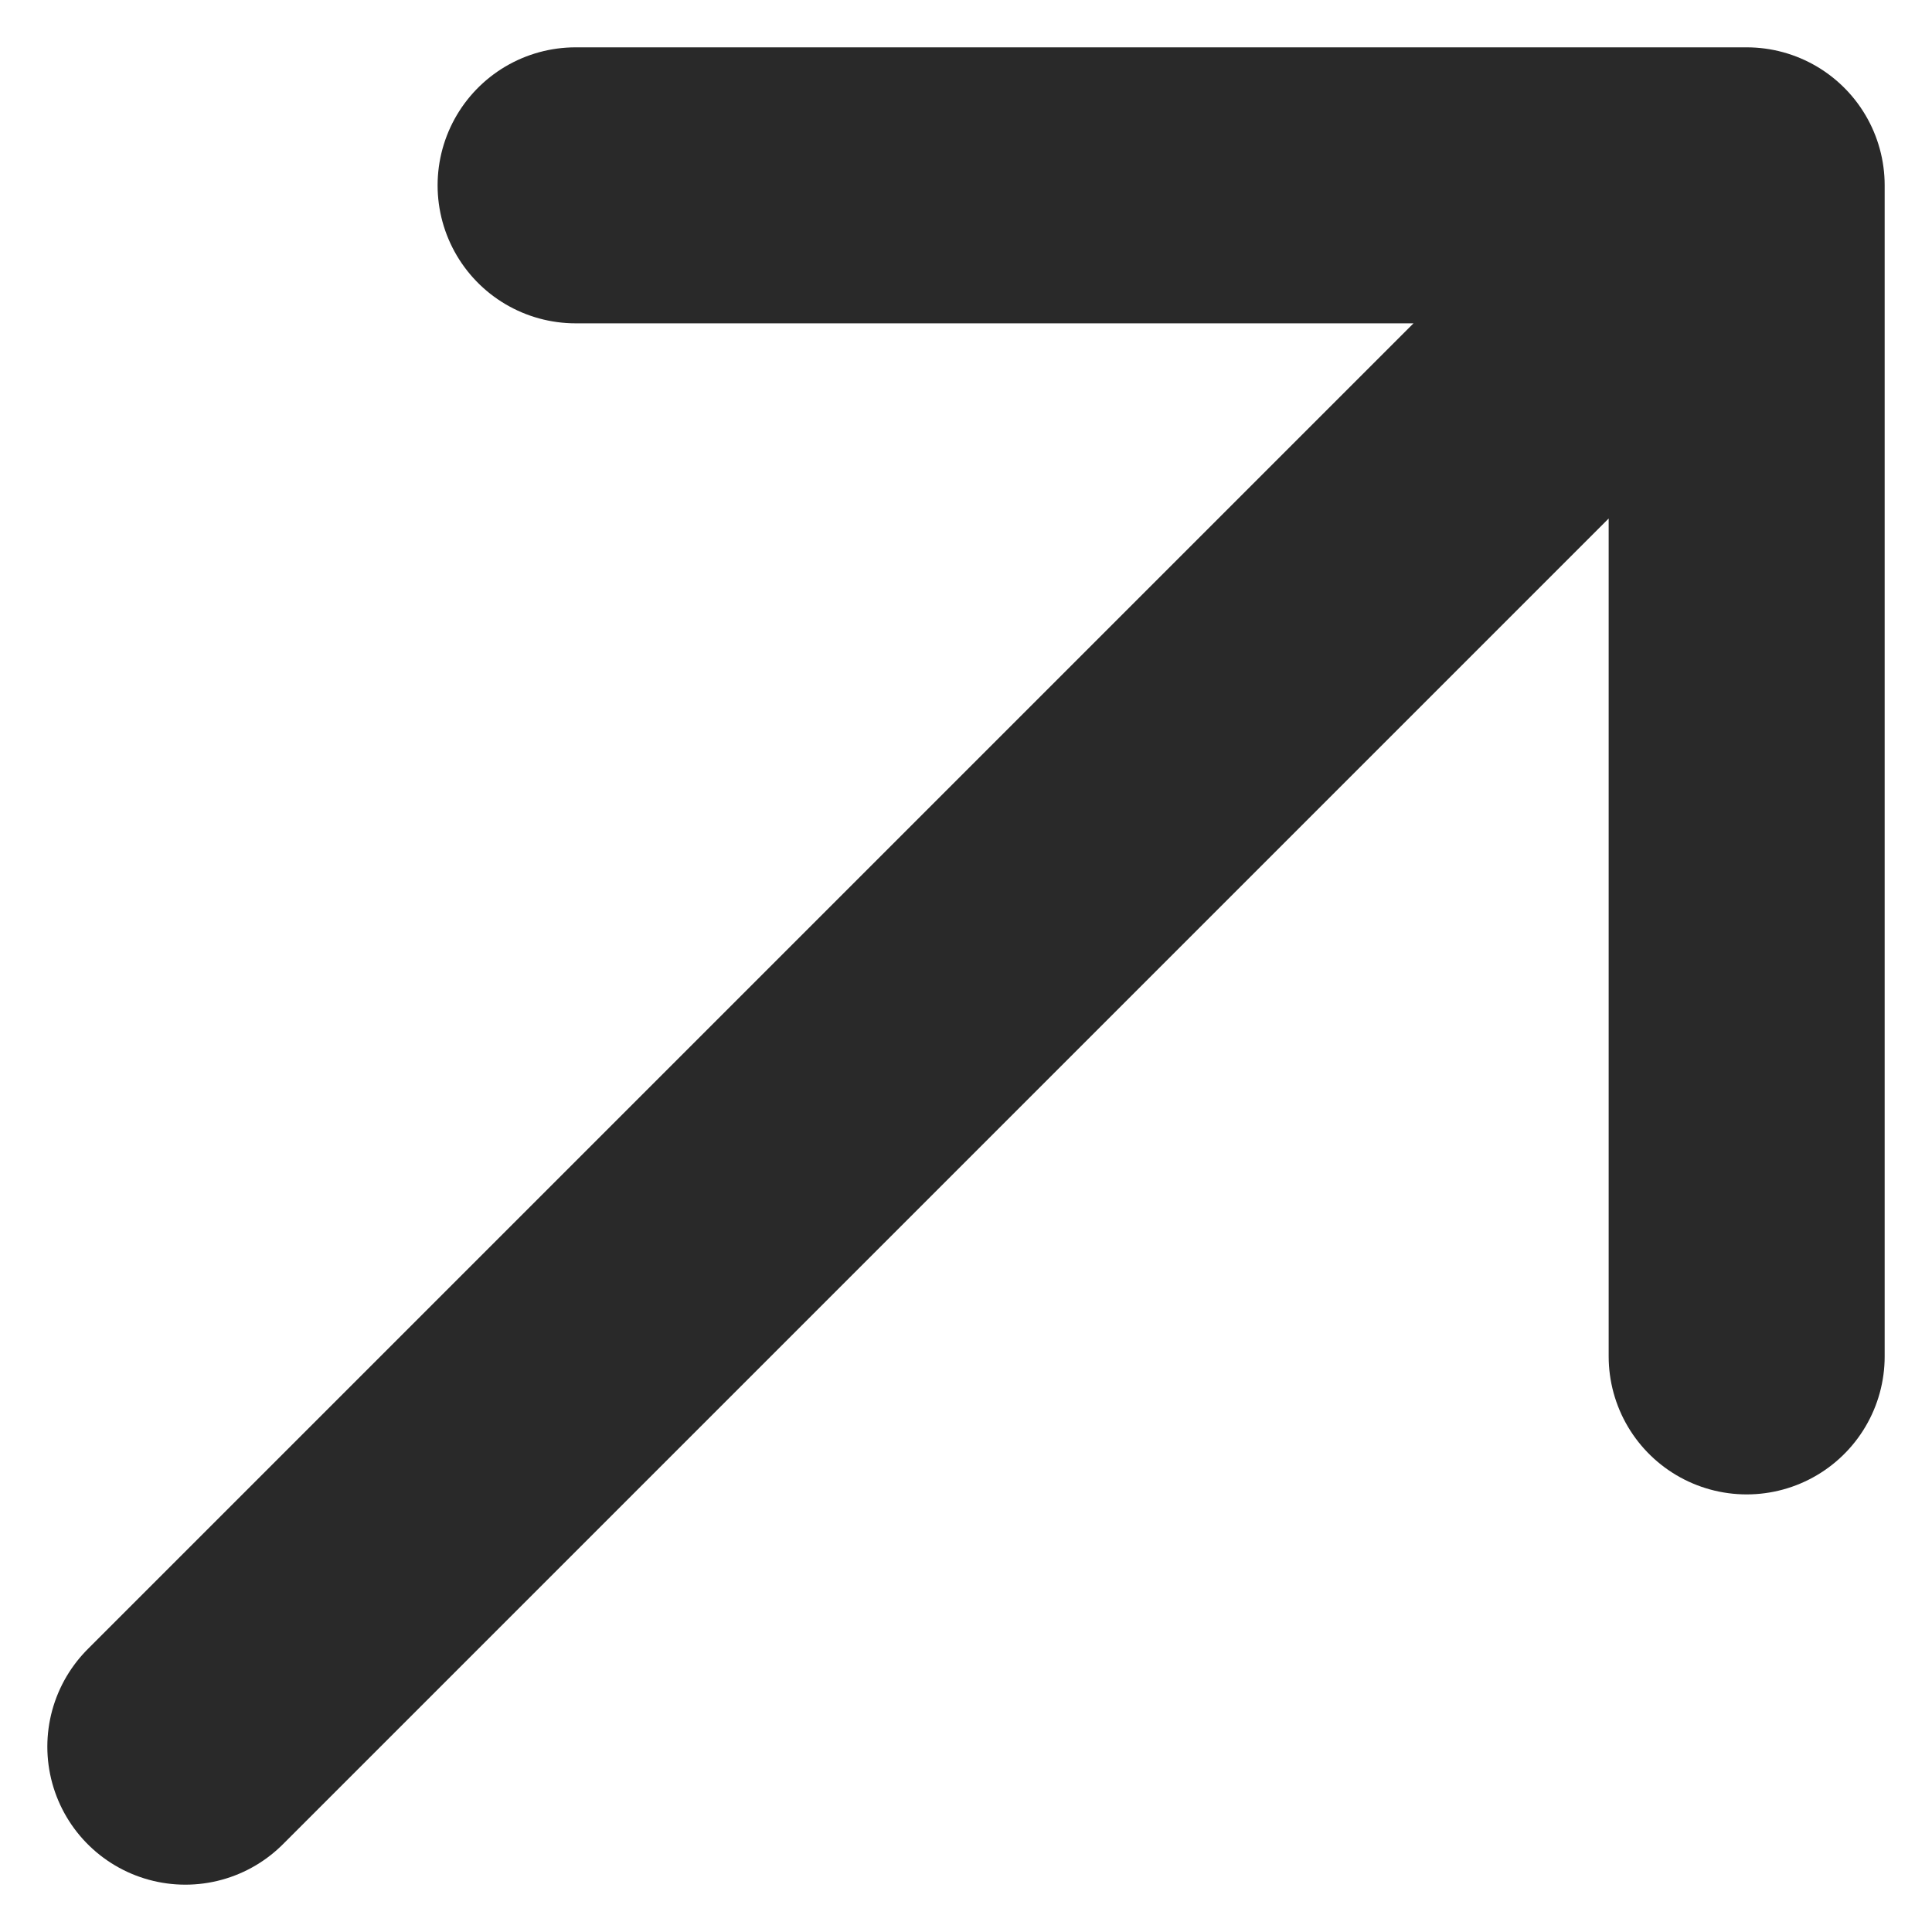 <svg width="14" height="14" viewBox="0 0 14 14" fill="none" xmlns="http://www.w3.org/2000/svg">
<path d="M1.343 12.657L12.657 1.343M12.657 1.343L12.657 9.829M12.657 1.343L4.171 1.343" stroke="#292929" stroke-width="2" stroke-linecap="round" stroke-linejoin="round"/>
</svg>
